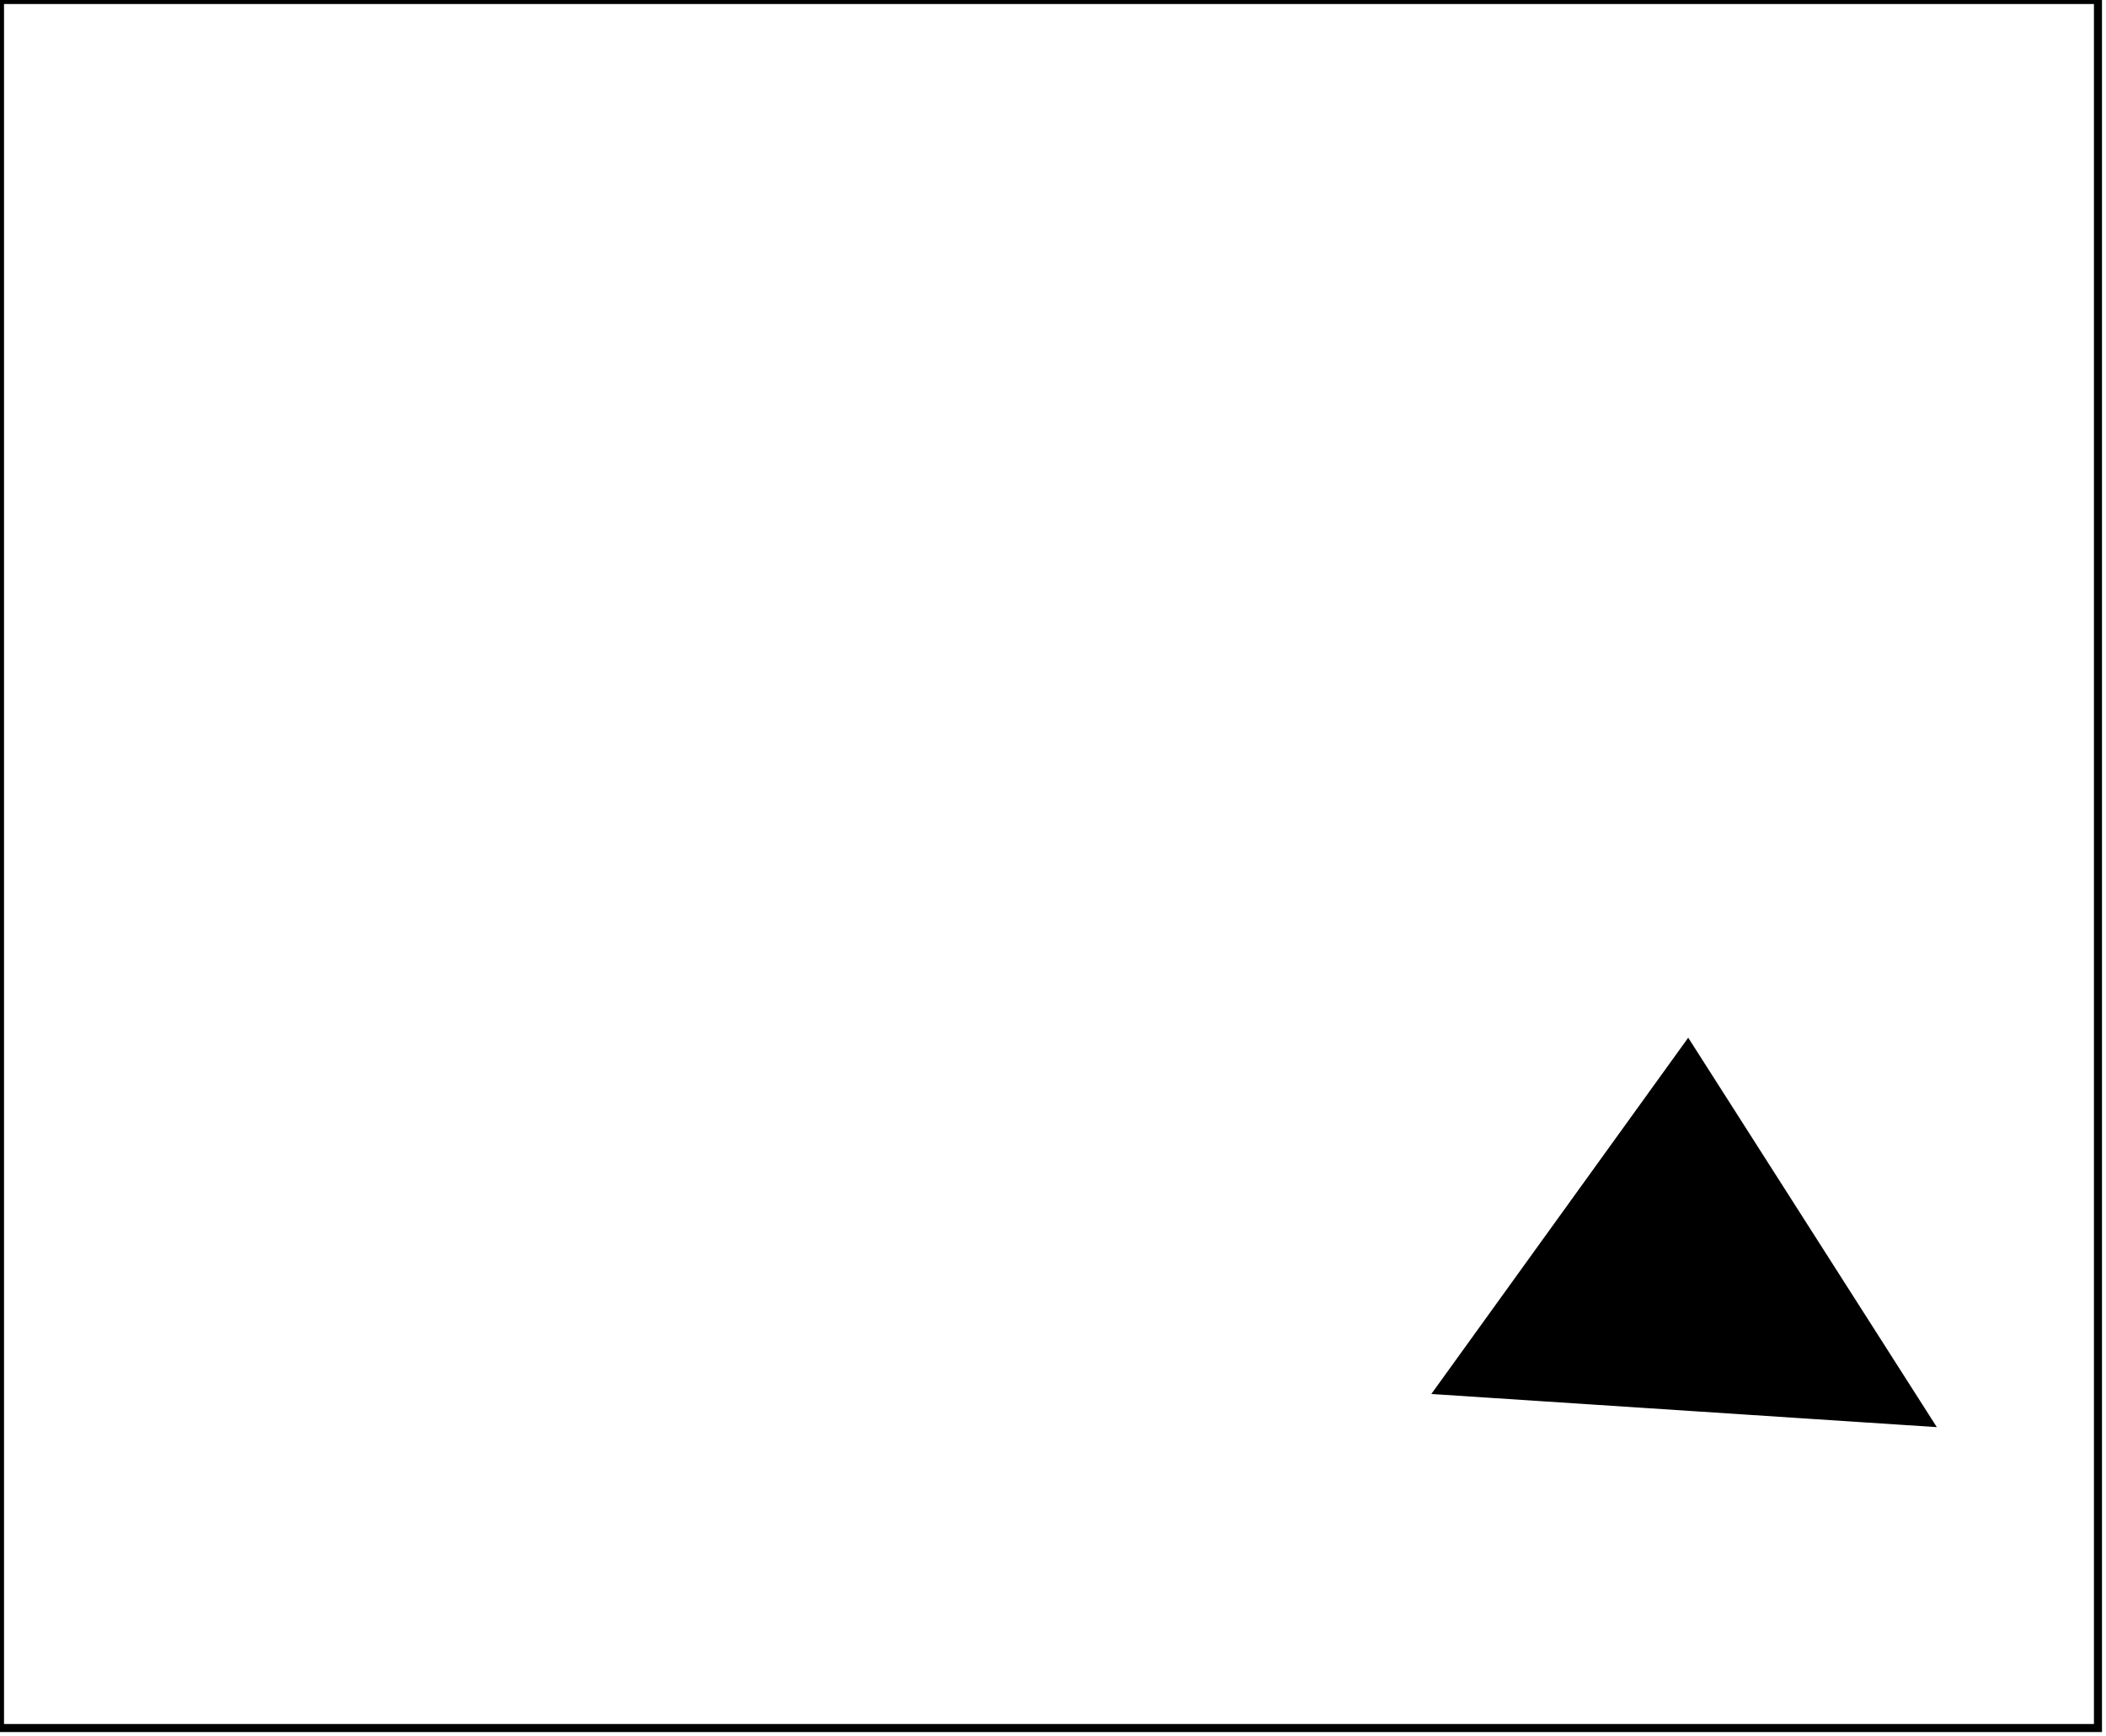 <?xml version="1.0" encoding="utf-8" ?>
<svg baseProfile="full" height="216" version="1.1" width="262" xmlns="http://www.w3.org/2000/svg" xmlns:ev="http://www.w3.org/2001/xml-events" xmlns:xlink="http://www.w3.org/1999/xlink"><defs /><rect fill="white" height="216" width="262" x="0" y="0" /><path d="M 179,173 L 210,130 L 240,177 Z" fill="black" stroke="black" stroke-width="1" /><path d="M 0,0 L 0,215 L 261,215 L 261,0 Z" fill="none" stroke="black" stroke-width="1" /></svg>